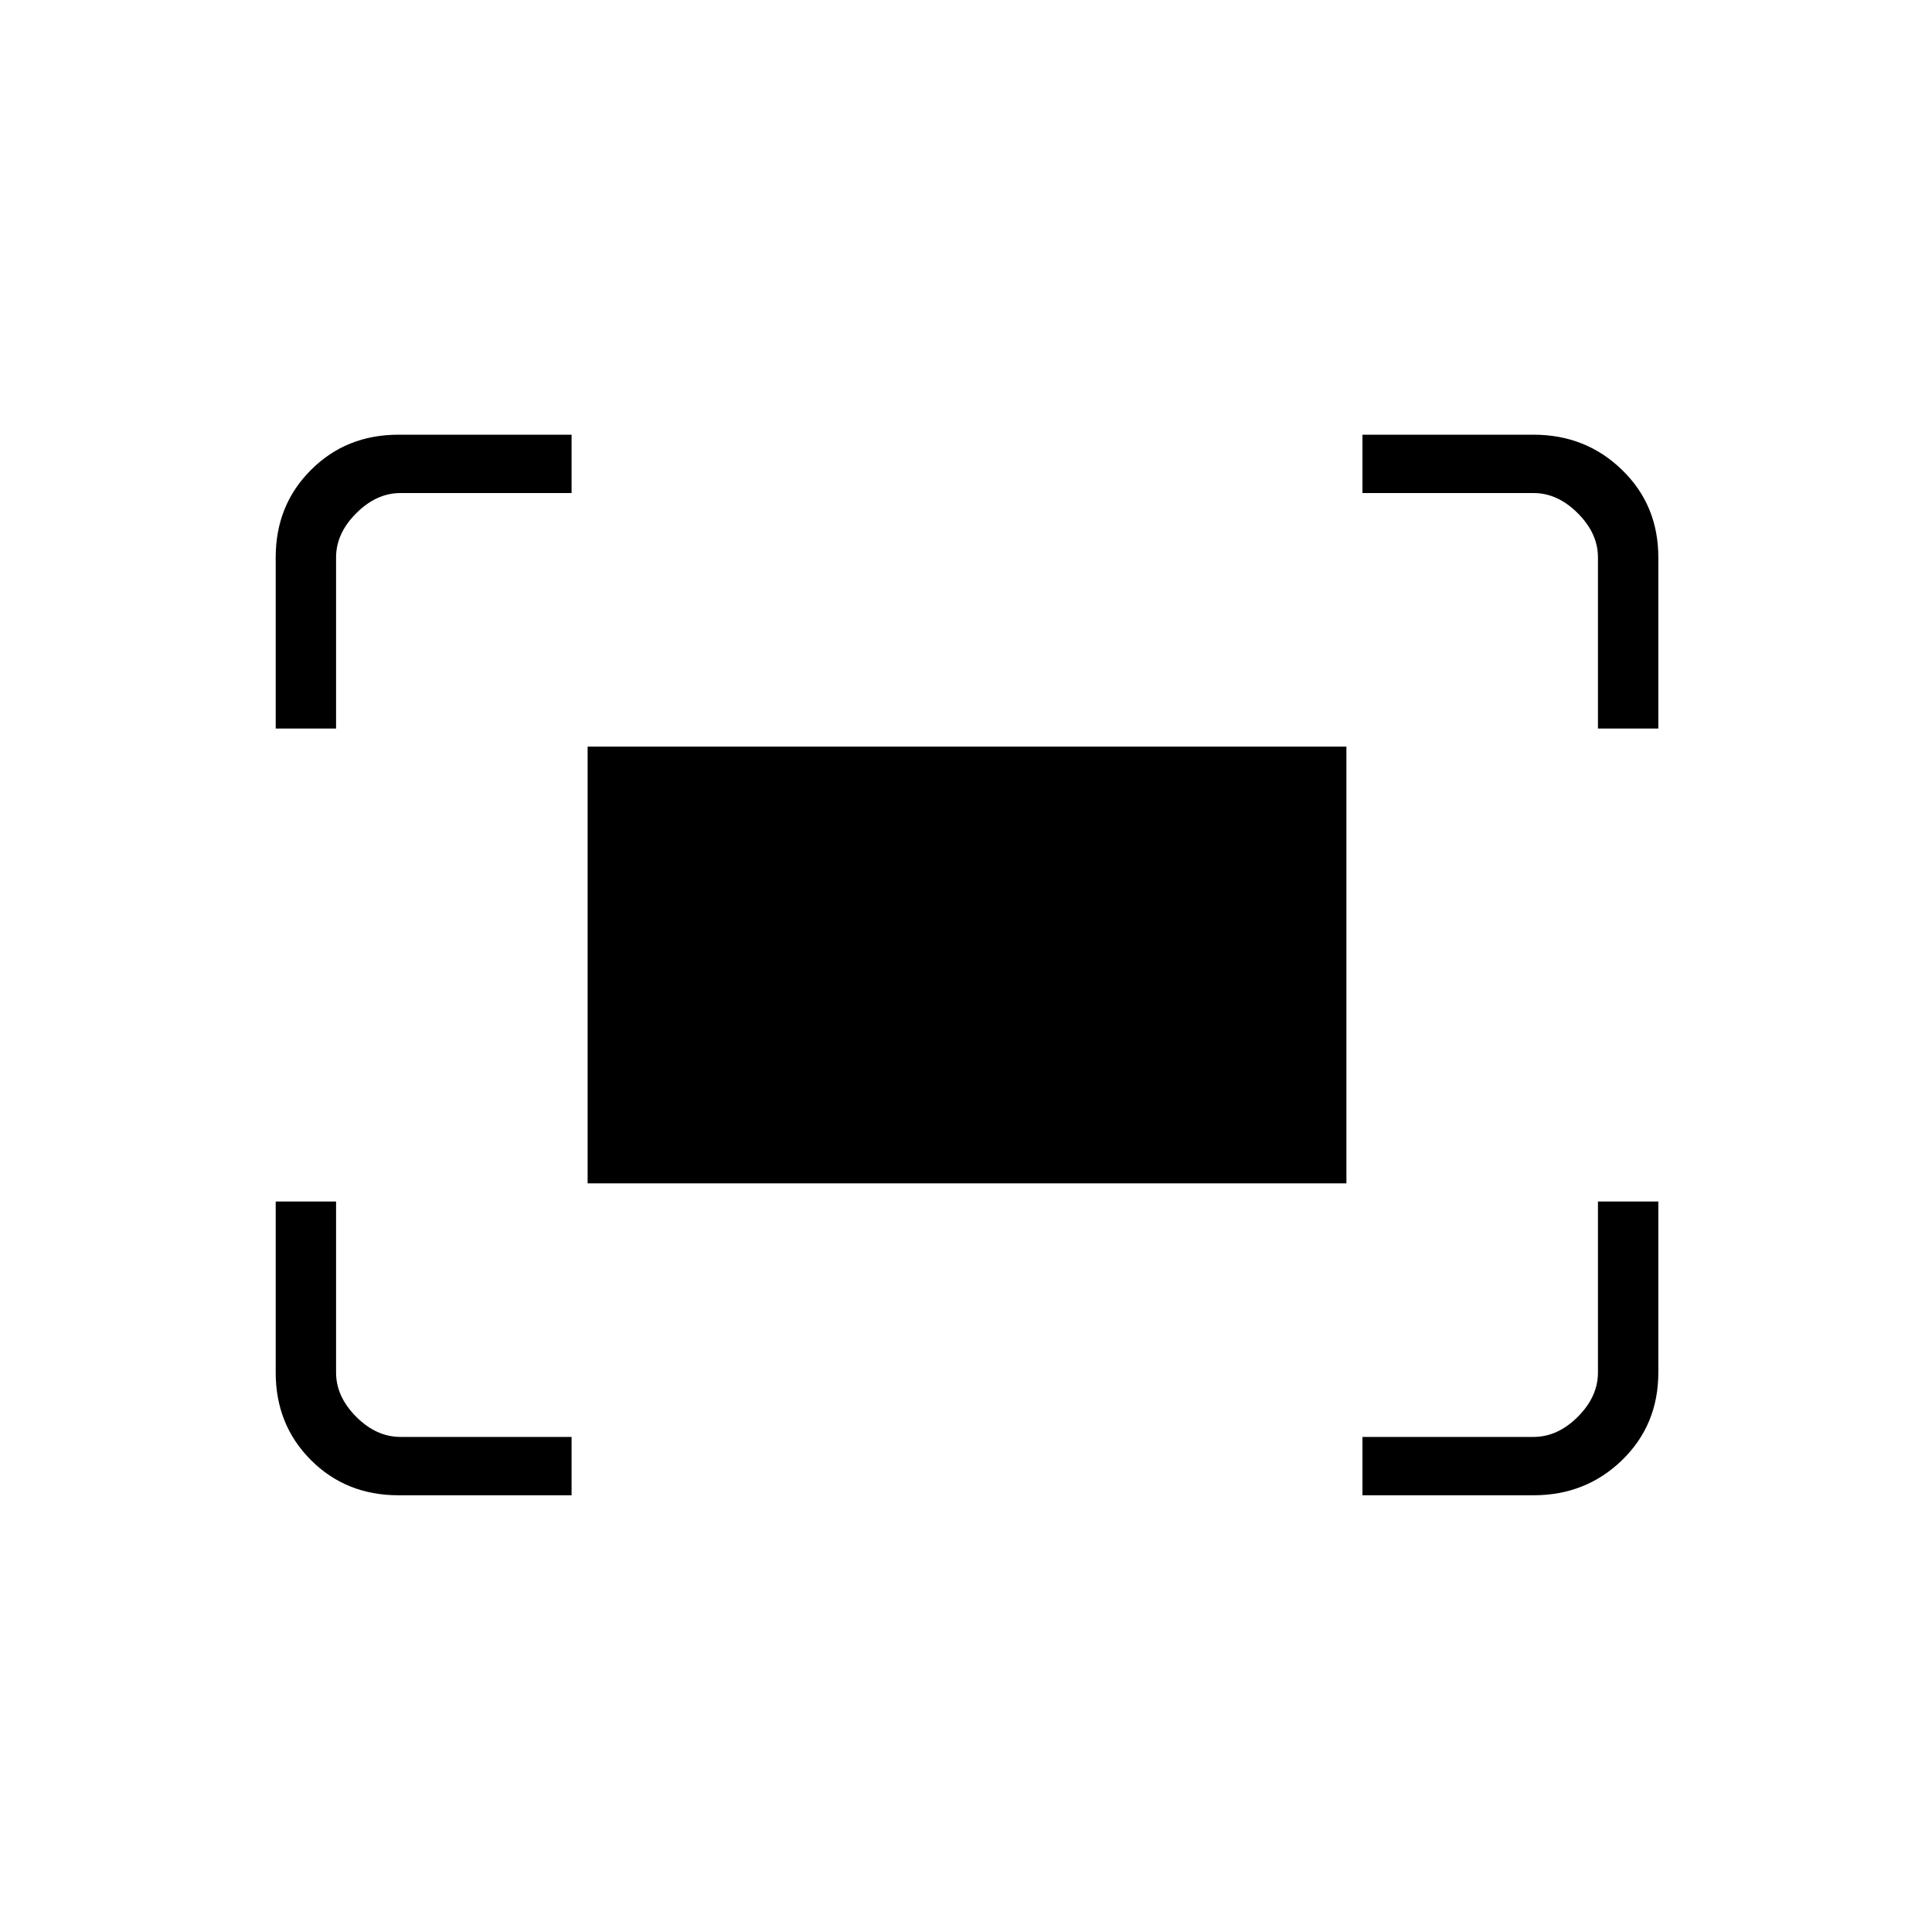 <svg xmlns="http://www.w3.org/2000/svg" height="20" width="20"><path d="M16.542 7.542V5.771Q16.542 5.521 16.333 5.313Q16.125 5.104 15.875 5.104H14.104V4.5H15.875Q16.417 4.5 16.792 4.865Q17.167 5.229 17.167 5.771V7.542ZM2.854 7.542V5.771Q2.854 5.229 3.219 4.865Q3.583 4.5 4.125 4.5H5.917V5.104H4.146Q3.896 5.104 3.688 5.313Q3.479 5.521 3.479 5.771V7.542ZM14.104 15.479V14.875H15.875Q16.125 14.875 16.333 14.667Q16.542 14.458 16.542 14.208V12.438H17.167V14.208Q17.167 14.75 16.792 15.115Q16.417 15.479 15.875 15.479ZM4.125 15.479Q3.583 15.479 3.219 15.115Q2.854 14.75 2.854 14.208V12.438H3.479V14.208Q3.479 14.458 3.688 14.667Q3.896 14.875 4.146 14.875H5.917V15.479ZM6.083 12.25V7.729H13.938V12.25Z"/></svg>
